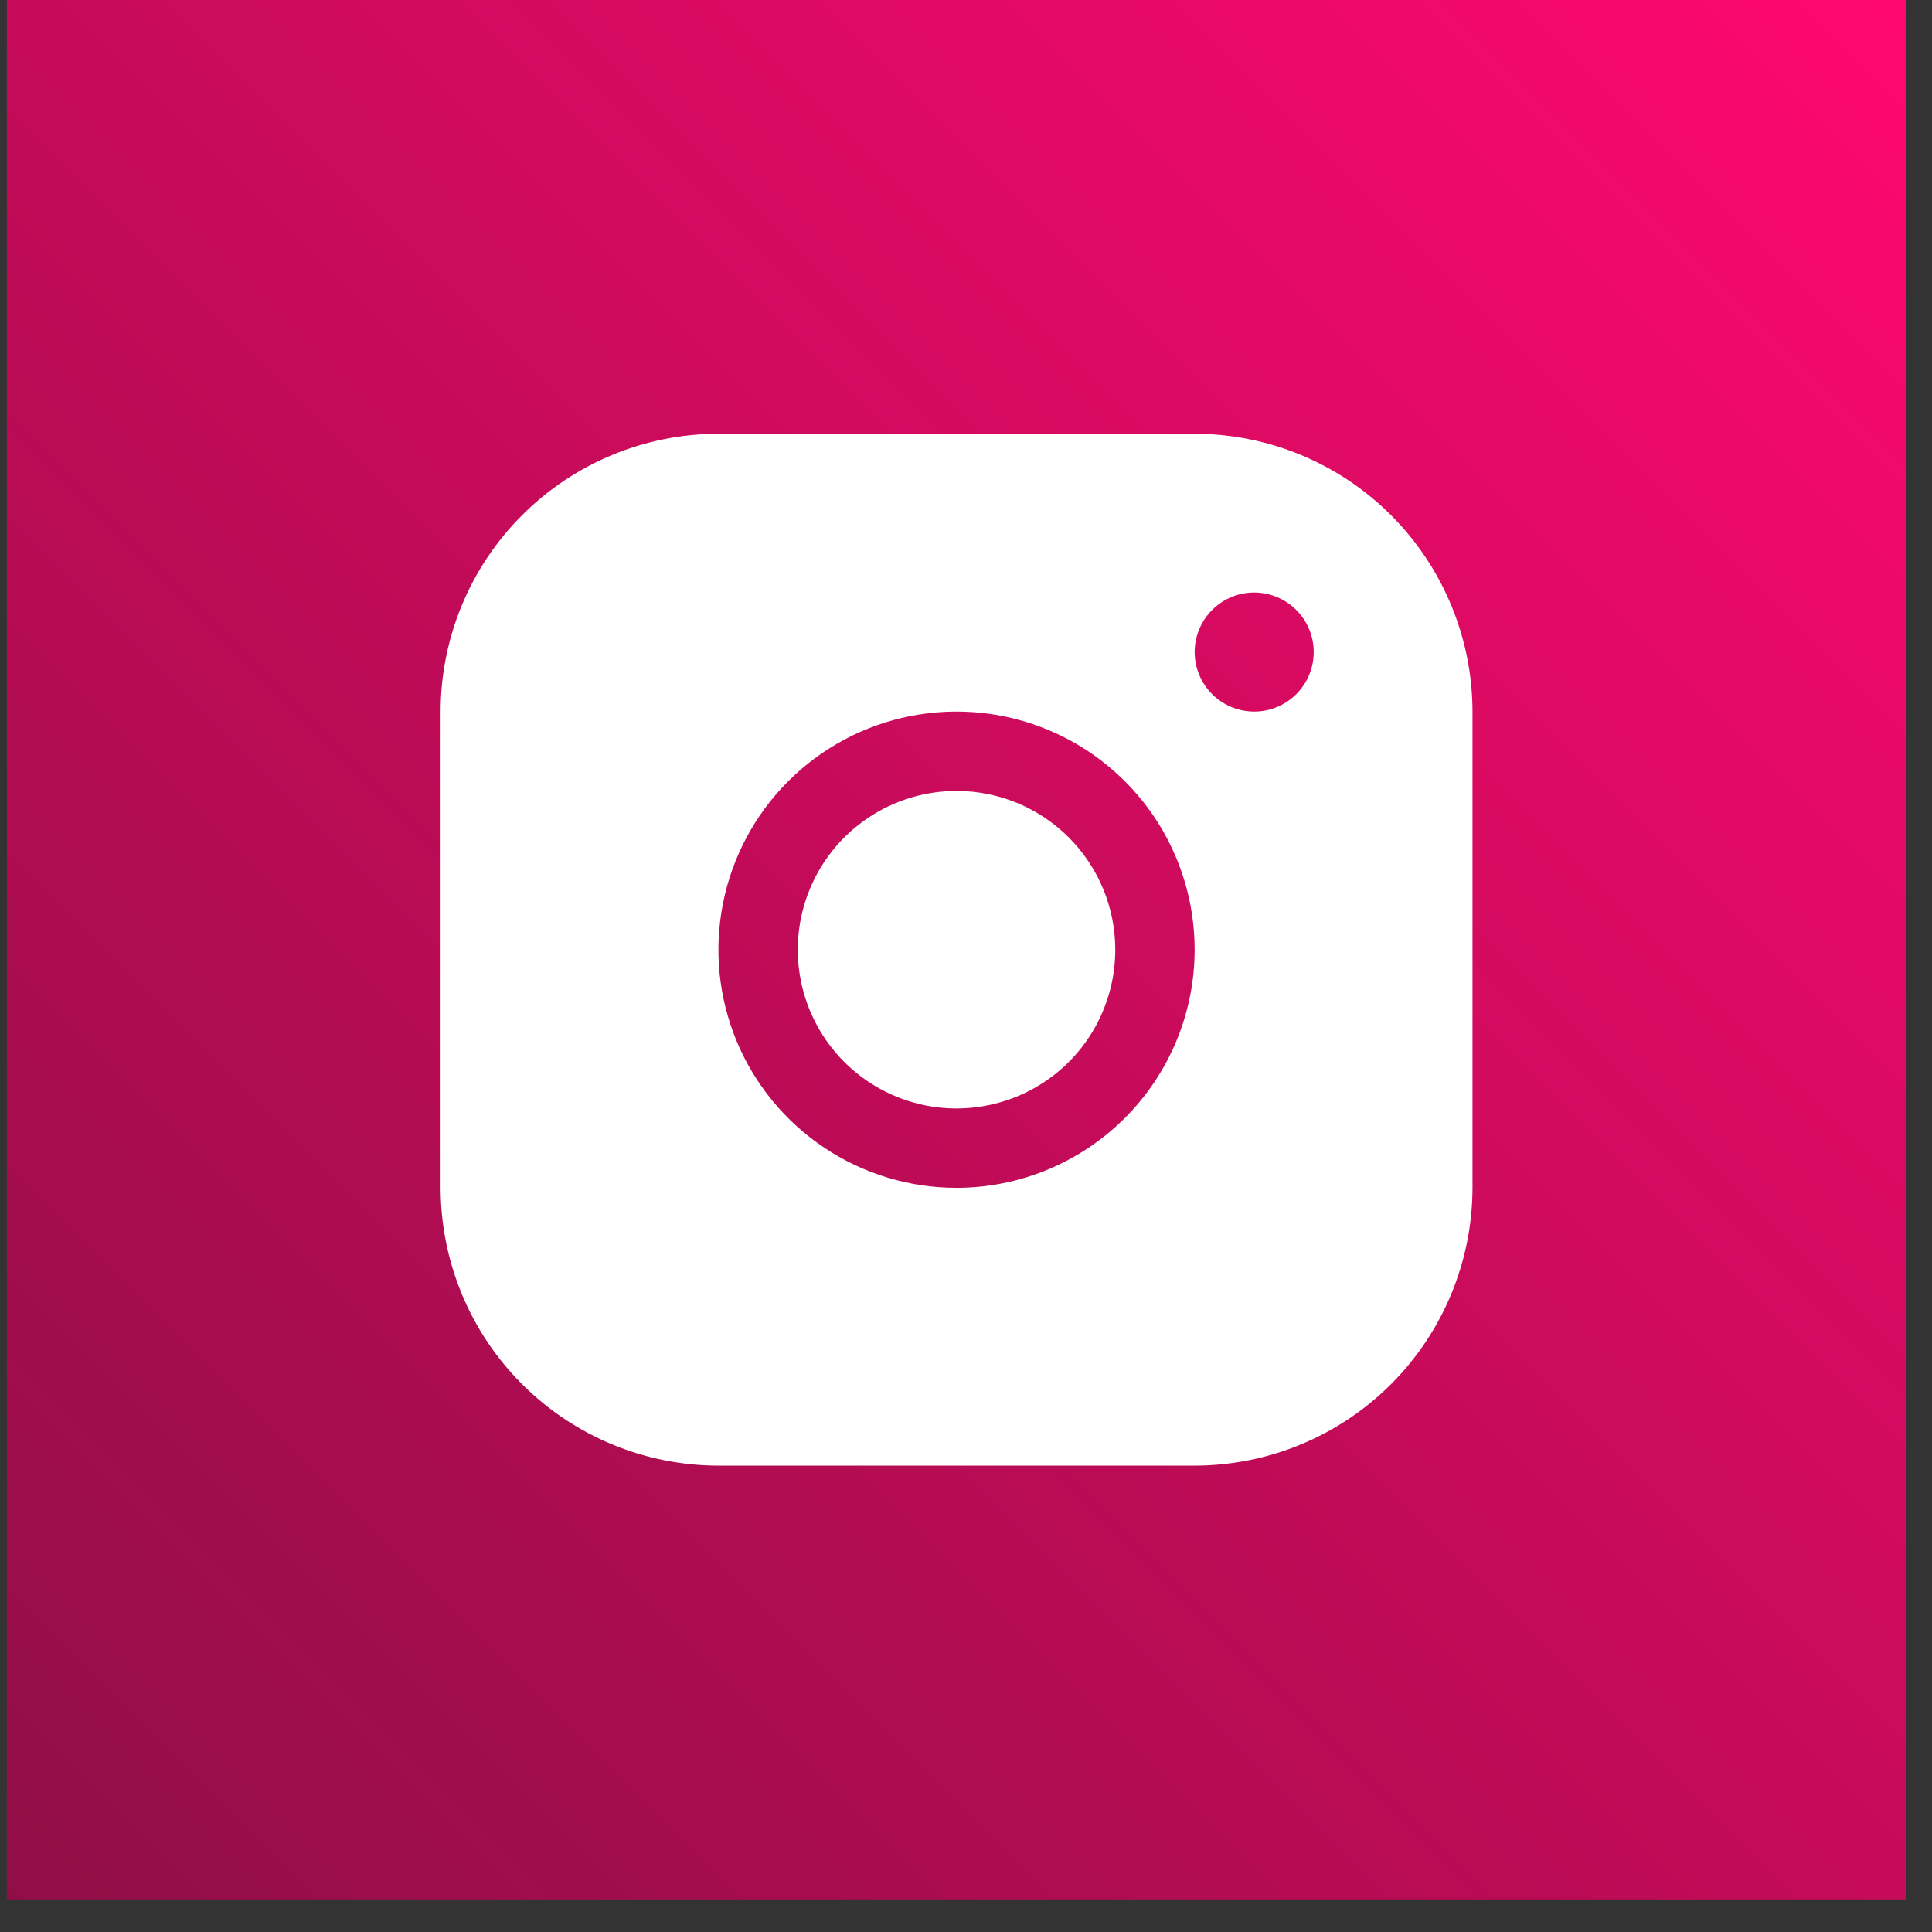<svg width="49" height="49" viewBox="0 0 49 49" fill="none" xmlns="http://www.w3.org/2000/svg">
<rect x="0" y="0" width="49" height="49" fill="#333333" stroke="none"/>
<rect width="48.173" height="48.173" transform="translate(0.174)" fill="url(#paint0_linear_252_151)"/>
<path d="M30.299 11.001H18.221C16.352 11.003 14.562 11.746 13.241 13.067C11.919 14.388 11.177 16.179 11.175 18.047V30.126C11.177 31.994 11.919 33.785 13.241 35.106C14.562 36.427 16.352 37.17 18.221 37.172H30.299C32.168 37.17 33.959 36.427 35.28 35.106C36.6 33.785 37.343 31.994 37.346 30.126V18.047C37.343 16.179 36.6 14.388 35.28 13.067C33.959 11.746 32.168 11.003 30.299 11.001ZM24.26 30.126C23.066 30.126 21.898 29.772 20.905 29.108C19.912 28.445 19.137 27.502 18.68 26.398C18.223 25.294 18.104 24.08 18.337 22.909C18.57 21.737 19.145 20.661 19.989 19.816C20.834 18.971 21.91 18.396 23.082 18.163C24.253 17.93 25.468 18.05 26.571 18.507C27.675 18.964 28.618 19.738 29.282 20.731C29.945 21.724 30.299 22.892 30.299 24.087C30.298 25.688 29.661 27.223 28.529 28.355C27.396 29.488 25.861 30.125 24.26 30.126ZM31.809 18.047C31.511 18.047 31.219 17.959 30.971 17.793C30.722 17.627 30.529 17.391 30.414 17.115C30.3 16.839 30.27 16.536 30.328 16.243C30.387 15.95 30.531 15.681 30.742 15.47C30.953 15.259 31.222 15.115 31.515 15.056C31.808 14.998 32.111 15.028 32.387 15.143C32.663 15.257 32.899 15.45 33.065 15.699C33.231 15.947 33.319 16.239 33.319 16.537C33.319 16.938 33.16 17.322 32.877 17.605C32.594 17.888 32.21 18.047 31.809 18.047ZM28.286 24.087C28.286 24.883 28.05 25.662 27.608 26.324C27.165 26.986 26.537 27.502 25.801 27.806C25.065 28.111 24.256 28.191 23.474 28.036C22.694 27.88 21.976 27.497 21.413 26.934C20.85 26.371 20.466 25.653 20.311 24.872C20.156 24.091 20.235 23.282 20.54 22.546C20.845 21.81 21.361 21.181 22.023 20.739C22.685 20.297 23.464 20.06 24.26 20.06C25.328 20.06 26.352 20.485 27.107 21.24C27.862 21.995 28.286 23.019 28.286 24.087Z" fill="white"/>
<defs>
<linearGradient id="paint0_linear_252_151" x1="48.173" y1="0" x2="5.74273e-06" y2="48.173" gradientUnits="userSpaceOnUse">
<stop stop-color="#FF0870"/>
<stop offset="1" stop-color="#990B47" stop-opacity="0.92"/>
</linearGradient>
</defs>
</svg>
